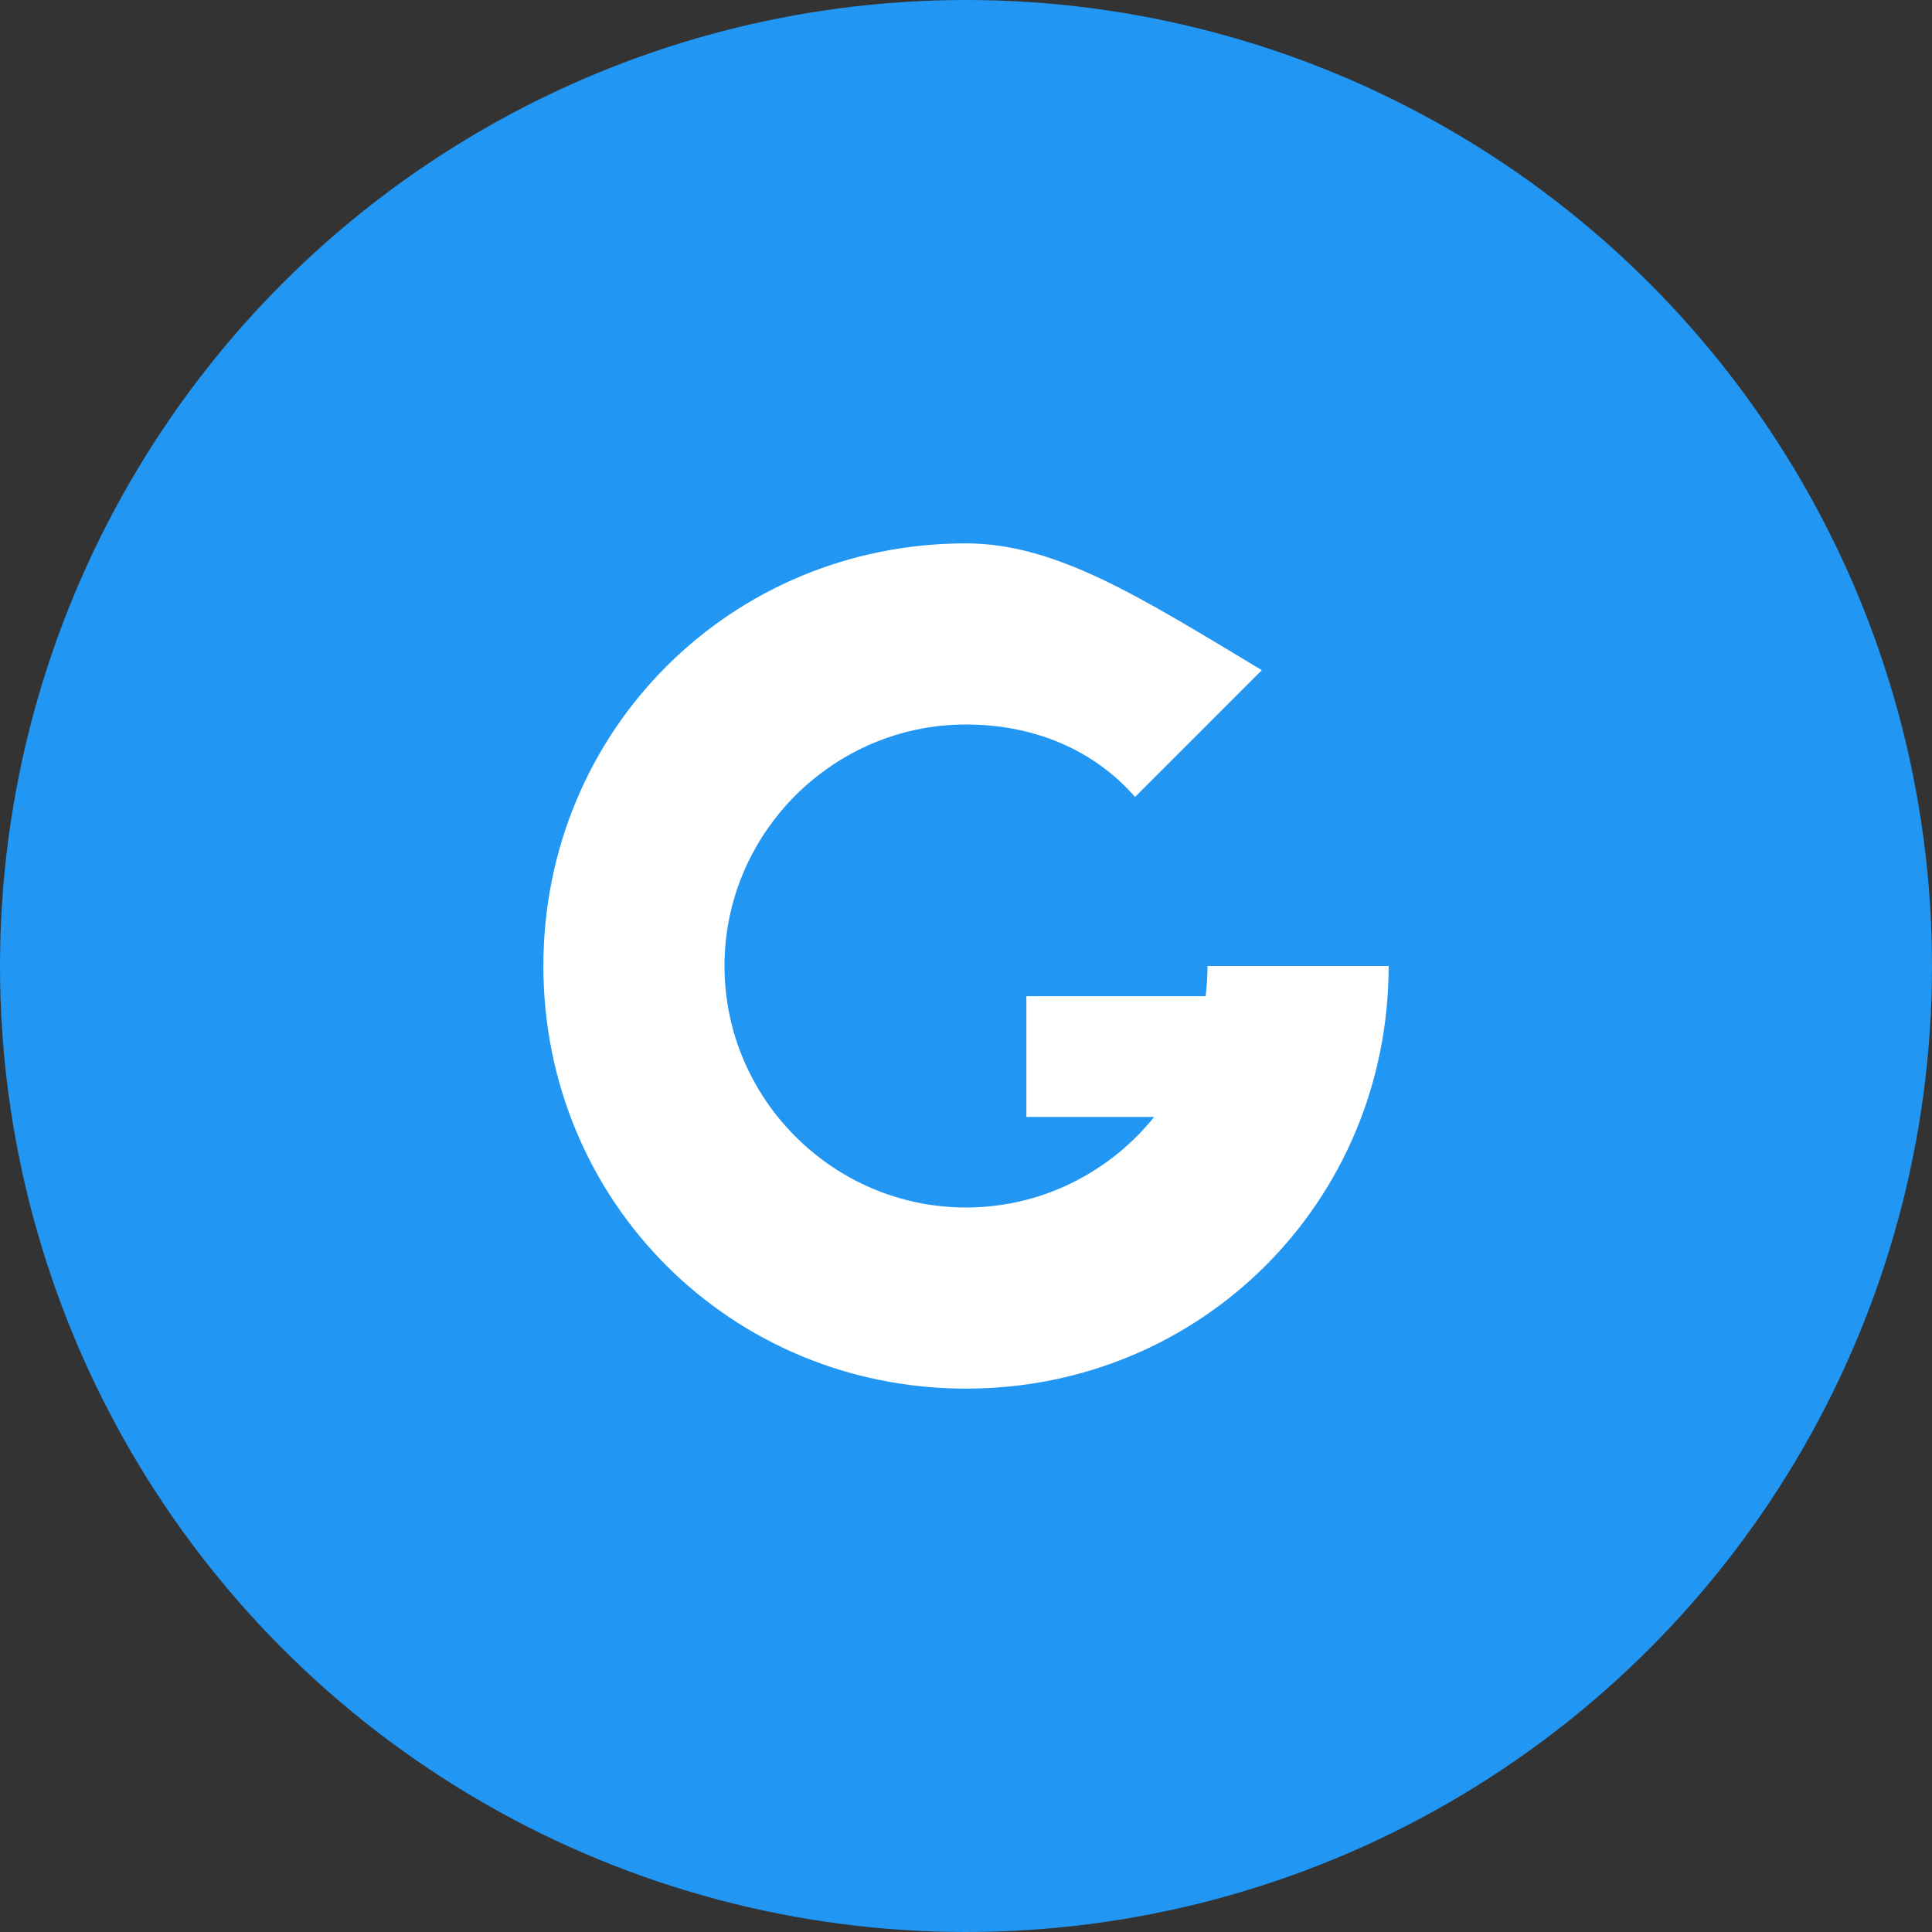 <svg width="32" height="32" viewBox="0 0 32 32" fill="none" xmlns="http://www.w3.org/2000/svg">
  <rect x="0" y="0" width="32" height="32" fill="#333333" stroke="none"/>
  <circle cx="16" cy="16" r="16" fill="#2196F3"/>
  <path d="M21 16.5h-4v2h4c0.6 0 1-0.4 1-1s-0.4-1-1-1zM16 9c-3.9 0-7 3.1-7 7s3.1 7 7 7 7-3.1 7-7h-3c0 2.2-1.8 4-4 4s-4-1.8-4-4 1.8-4 4-4c1.1 0 2.1 0.4 2.8 1.2l2.1-2.1C18.9 9.9 17.5 9 16 9z" fill="white"/>
</svg> 